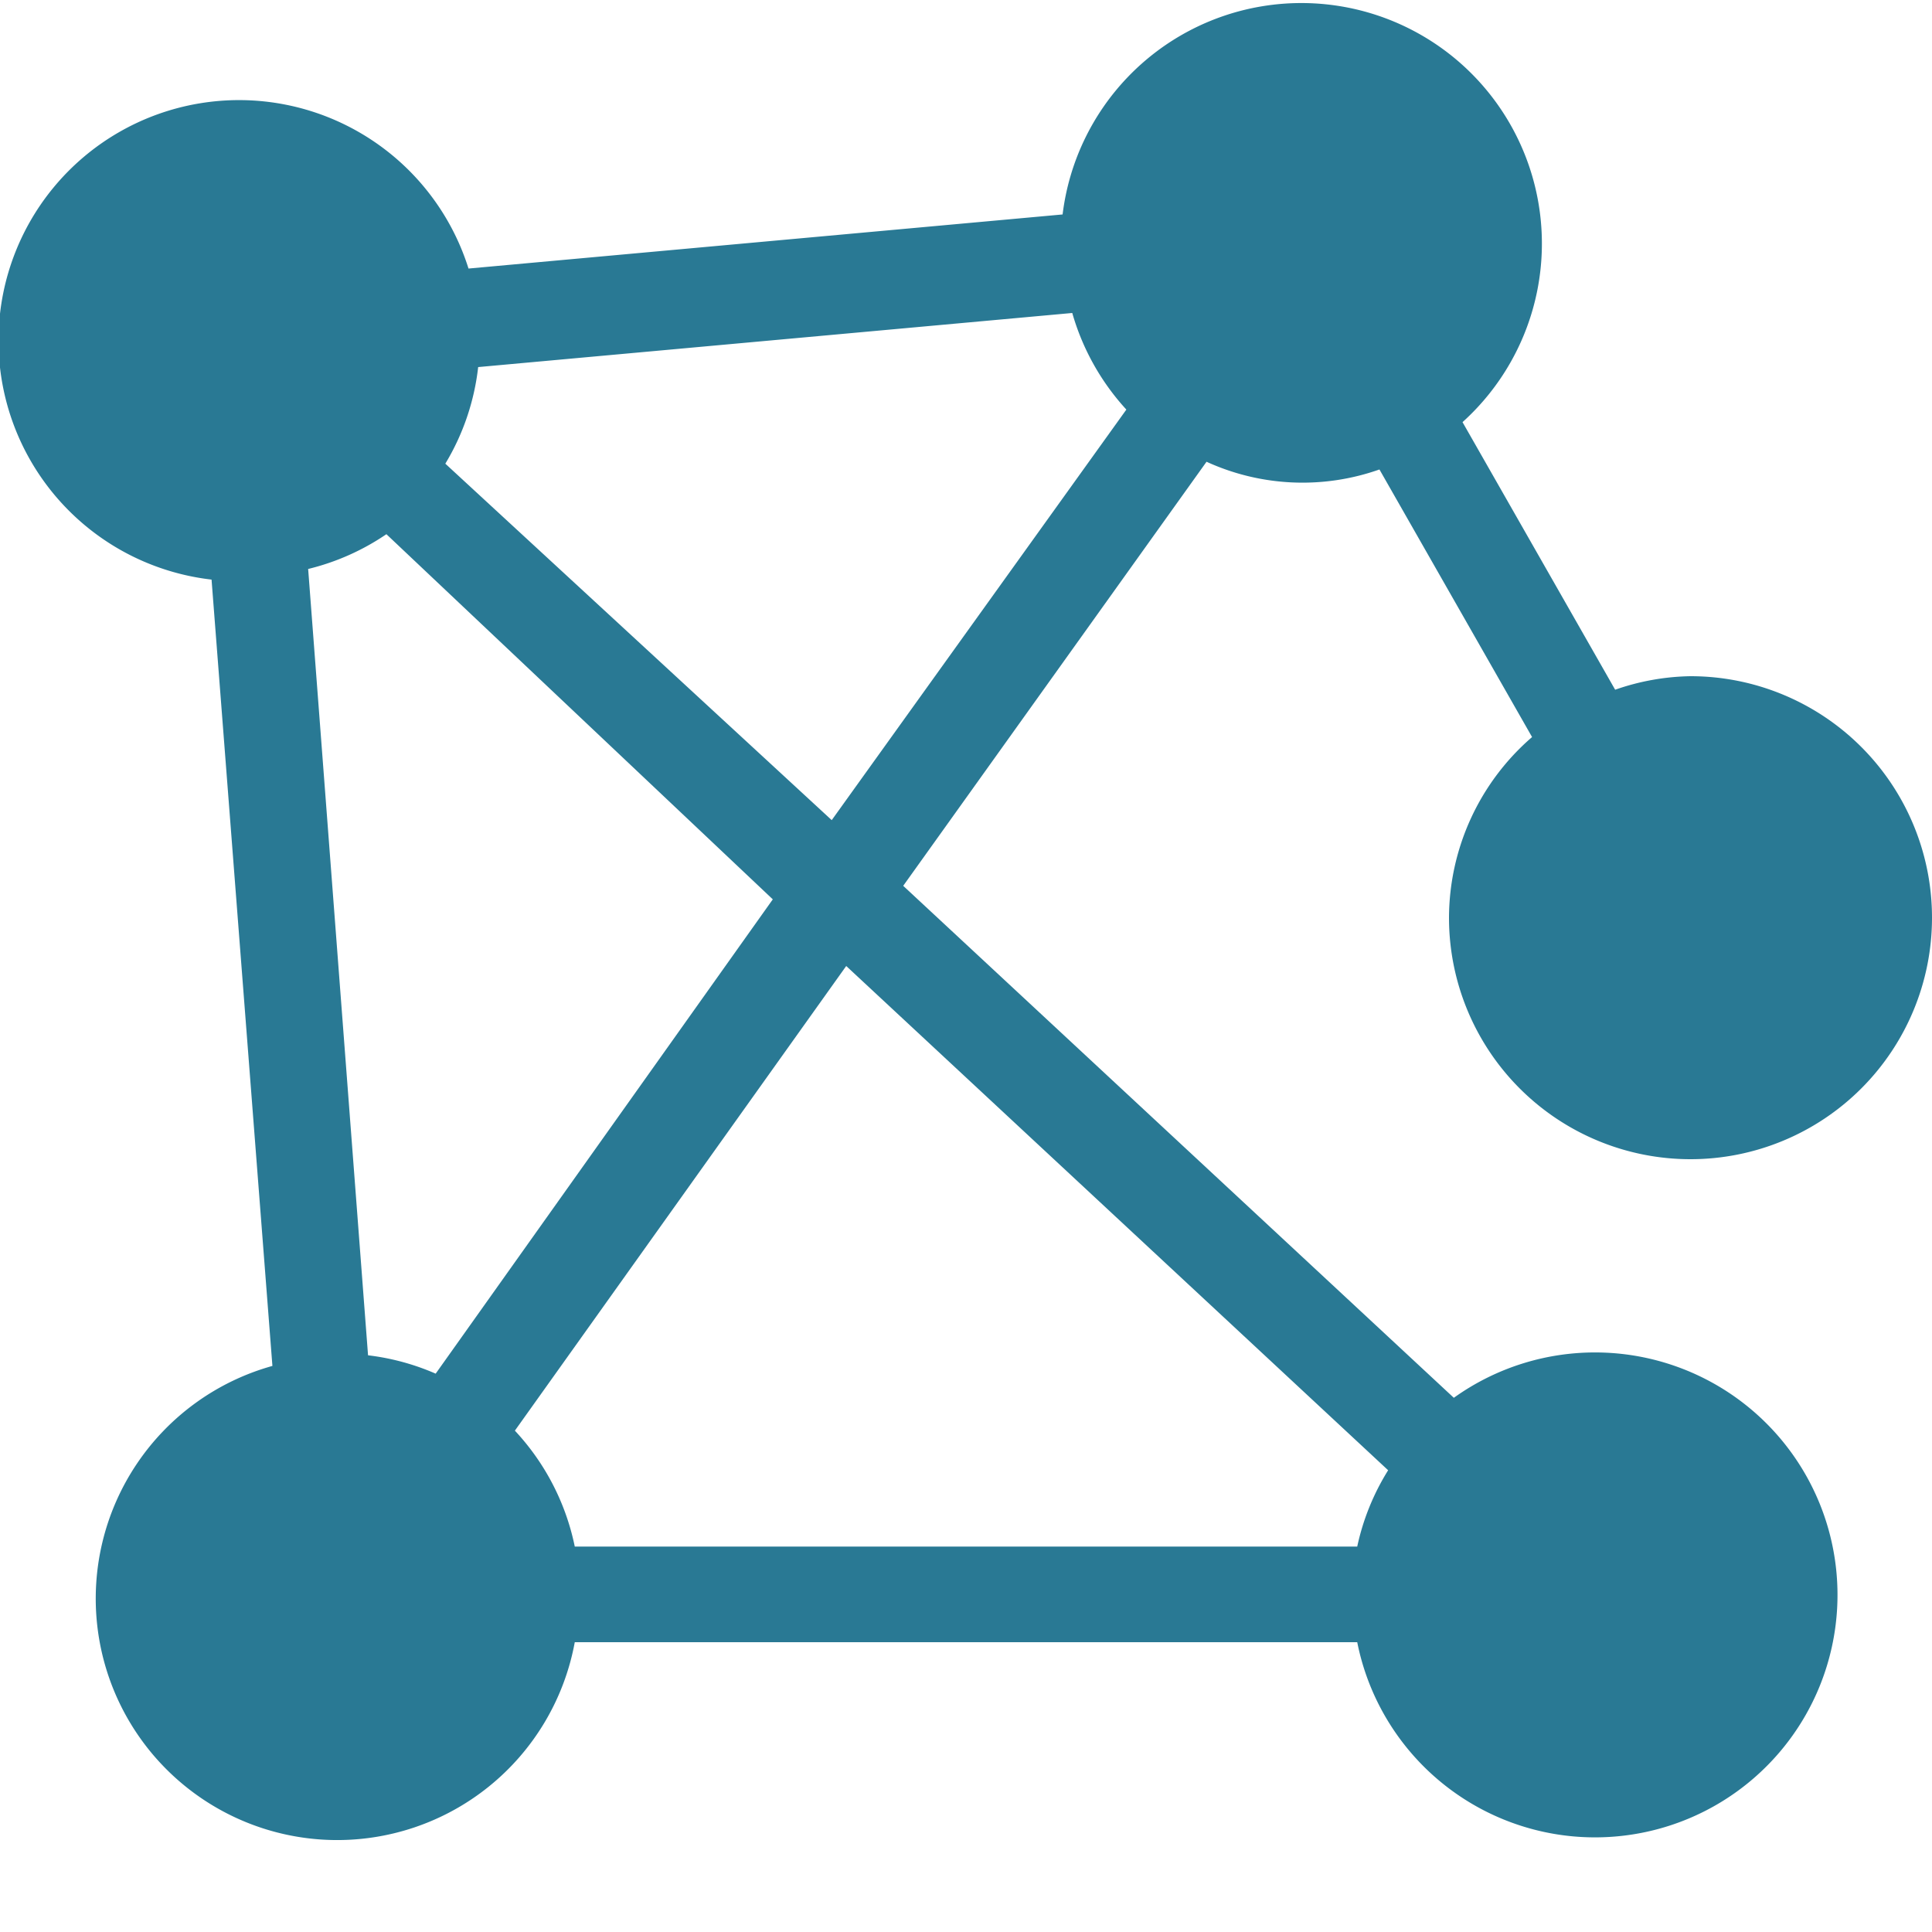 <svg xmlns="http://www.w3.org/2000/svg" width="20" height="20" viewBox="0 0 20 20"><defs><style>.xui-icon-fill-color-primary-blue{fill:#297994;}</style></defs><path class="xui-icon-fill-color-primary-blue" d="M15,9.5A2.5,2.5,0,1,0,17.5,7a2.47,2.47,0,0,0-.78.14L15.14,4.37A2.49,2.49,0,1,0,11,2.22l-6.15.56A2.49,2.49,0,1,0,2.19,6l.63,8.14A2.5,2.5,0,1,0,5.95,17h8.1a2.51,2.51,0,1,0,1-2.53l-5.7-5.3,3.14-4.39a2.39,2.39,0,0,0,1.79.08l1.58,2.77A2.48,2.48,0,0,0,15,9.5ZM4.51,14.22a2.48,2.48,0,0,0-.7-.19L3.19,5.89A2.48,2.48,0,0,0,4,5.53L8,9.31Zm9.86,1a2.47,2.47,0,0,0-.32.79H5.95a2.49,2.49,0,0,0-.62-1.2L8.76,10ZM8.61,8.49l-4-3.69a2.47,2.47,0,0,0,.34-1l6.15-.56a2.49,2.49,0,0,0,.56,1Z"/></svg>
